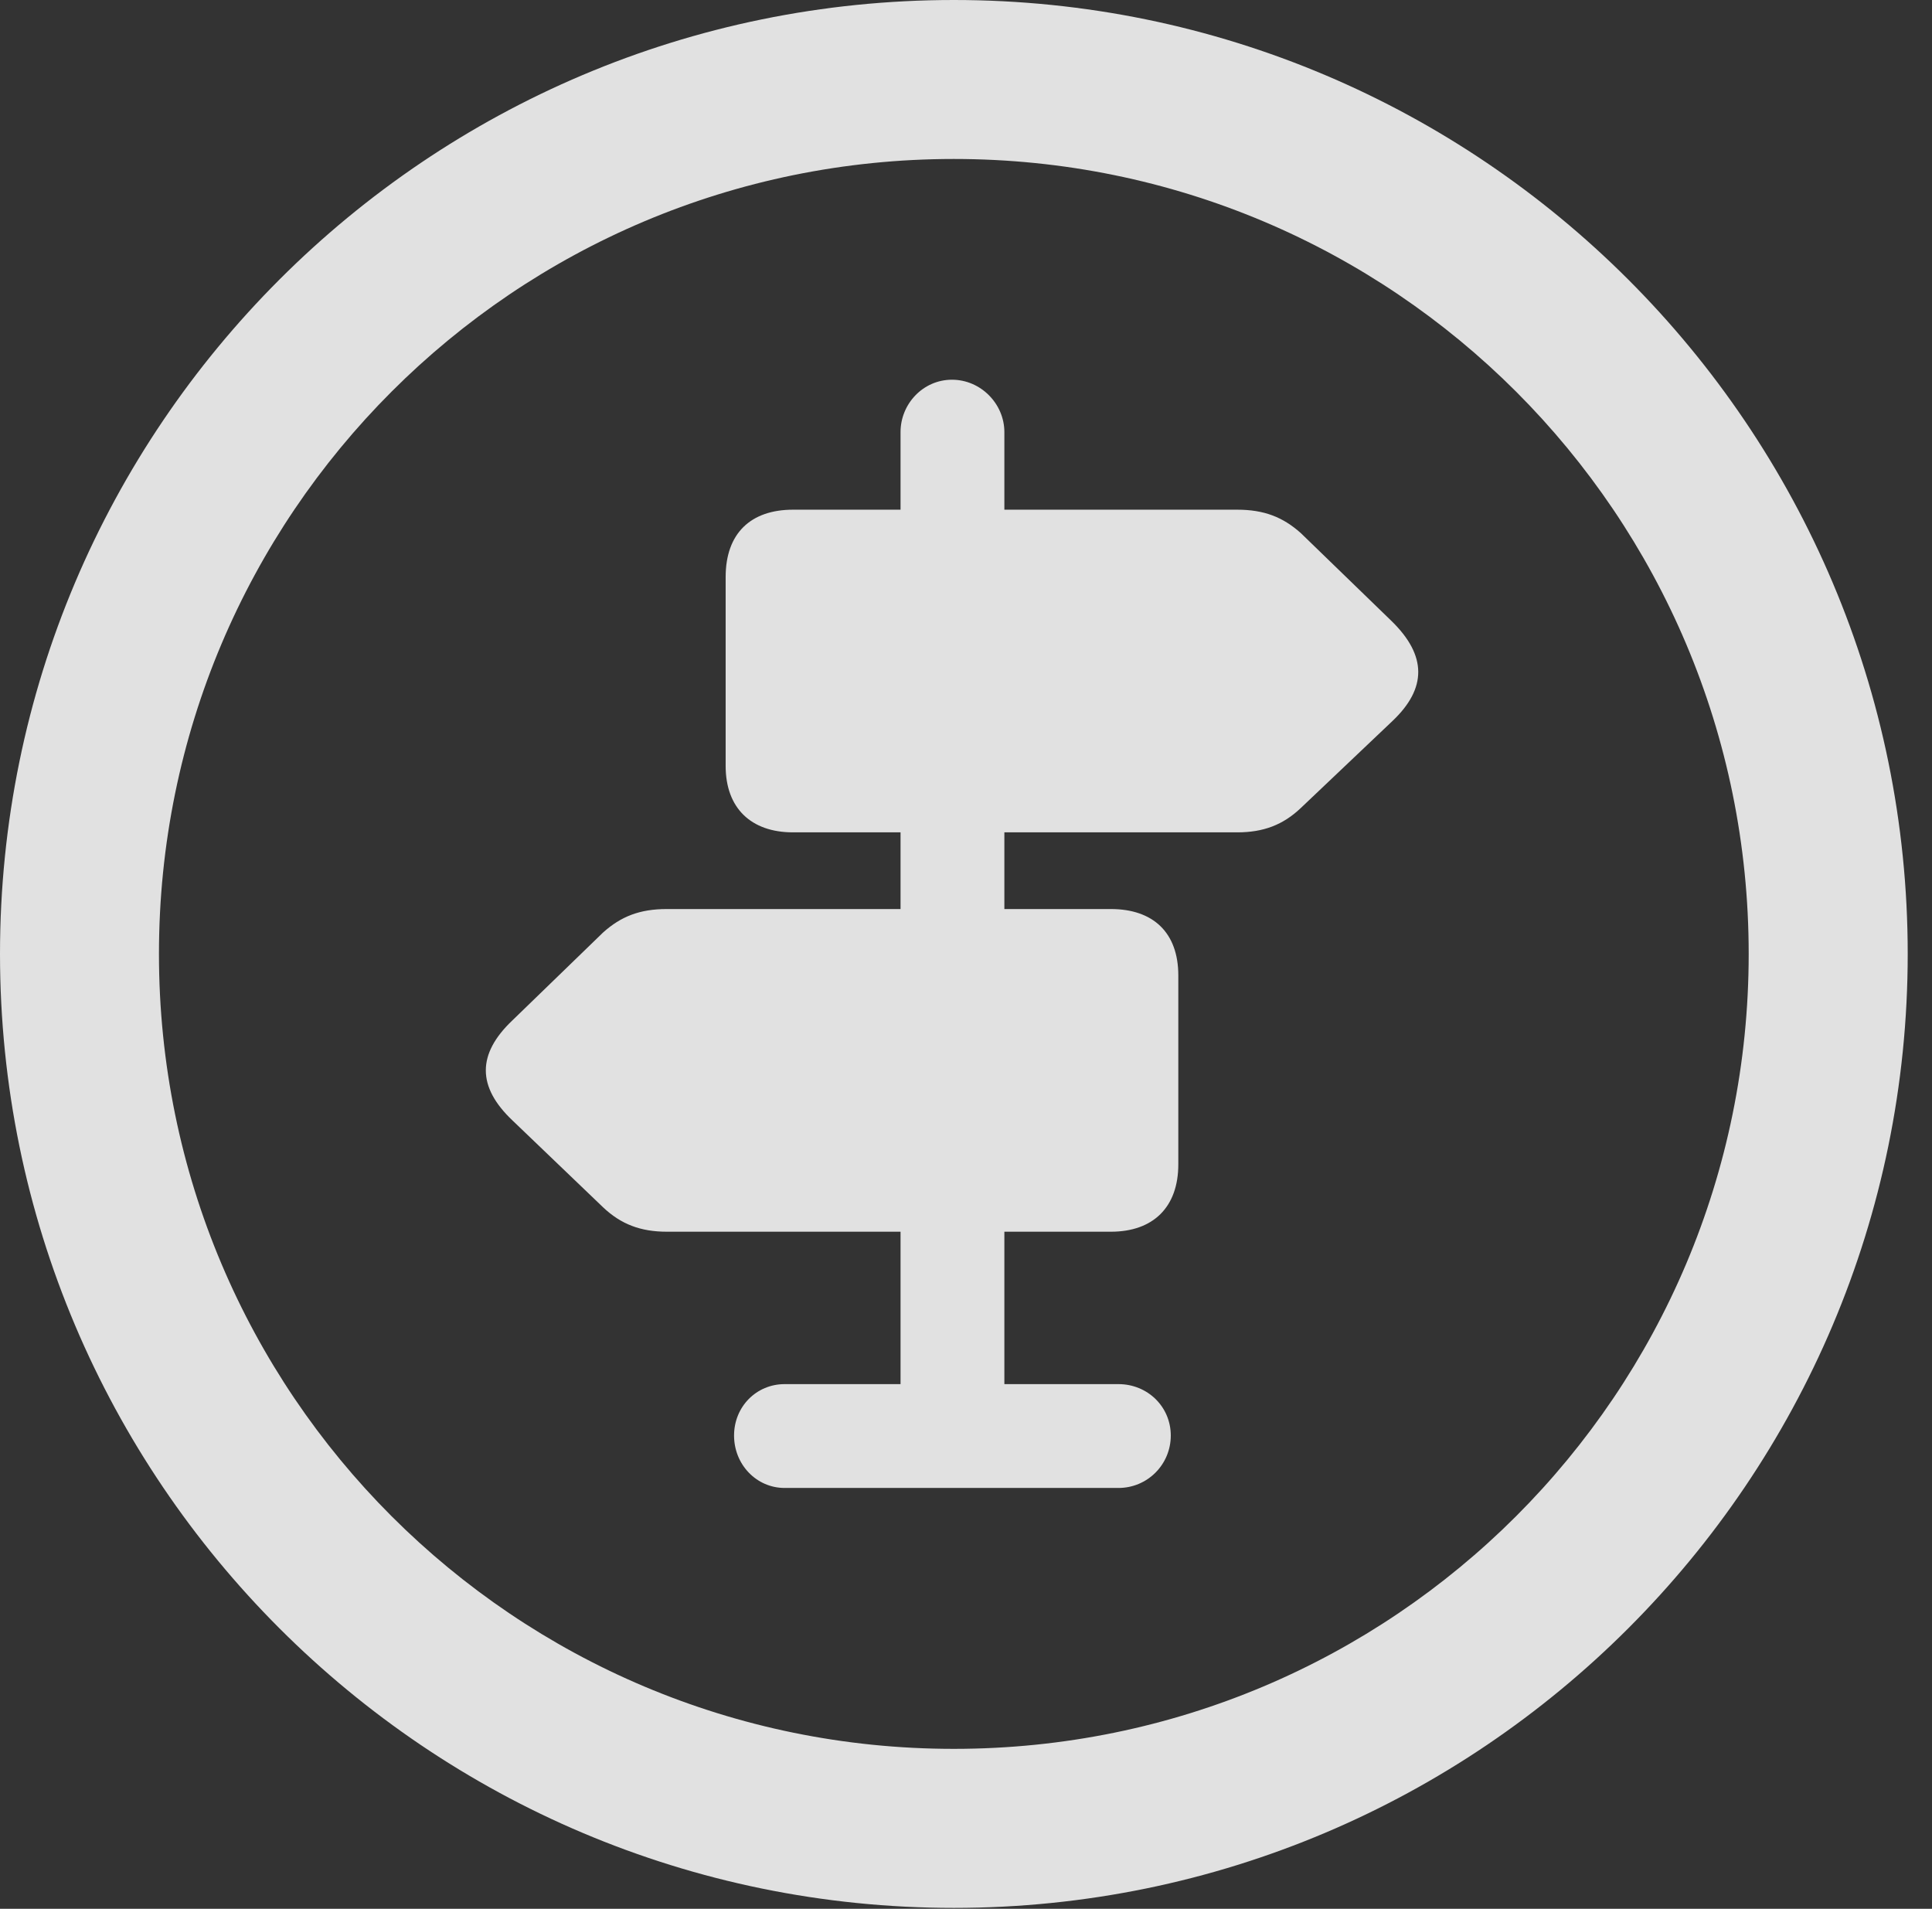 <?xml version="1.0" encoding="UTF-8"?>
<!--Generator: Apple Native CoreSVG 326-->
<!DOCTYPE svg
PUBLIC "-//W3C//DTD SVG 1.1//EN"
       "http://www.w3.org/Graphics/SVG/1.1/DTD/svg11.dtd">
<svg version="1.1" xmlns="http://www.w3.org/2000/svg" xmlns:xlink="http://www.w3.org/1999/xlink" viewBox="0 0 28.246 27.904">
 <rect x="0" y="0" width="28.246" height="27.904" fill="#333333" stroke="none"/>
 <g>
  <rect height="27.904" opacity="0" width="28.246" x="0" y="0"/>
  <path d="M13.945 27.891C21.643 27.891 27.891 21.643 27.891 13.945C27.891 6.248 21.643 0 13.945 0C6.248 0 0 6.248 0 13.945C0 21.643 6.248 27.891 13.945 27.891ZM13.945 25.566C7.52 25.566 2.324 20.371 2.324 13.945C2.324 7.52 7.52 2.324 13.945 2.324C20.371 2.324 25.566 7.52 25.566 13.945C25.566 20.371 20.371 25.566 13.945 25.566Z" fill="white" fill-opacity="0.85"/>
  <path d="M11.594 12.168L13.166 12.168L13.166 13.289L9.748 13.289C9.352 13.289 9.078 13.398 8.818 13.631L7.492 14.916C6.973 15.408 6.973 15.887 7.492 16.379L8.818 17.65C9.078 17.896 9.365 18.006 9.748 18.006L13.166 18.006L13.166 20.234L11.471 20.234C11.06 20.234 10.732 20.562 10.732 20.986C10.732 21.41 11.06 21.752 11.471 21.752L16.352 21.752C16.775 21.752 17.117 21.41 17.117 20.986C17.117 20.562 16.775 20.234 16.352 20.234L14.684 20.234L14.684 18.006L16.242 18.006C16.857 18.006 17.227 17.65 17.227 17.021L17.227 14.26C17.227 13.631 16.857 13.289 16.242 13.289L14.684 13.289L14.684 12.168L18.088 12.168C18.471 12.168 18.758 12.059 19.018 11.812L20.357 10.541C20.863 10.062 20.863 9.584 20.344 9.078L19.018 7.793C18.758 7.561 18.484 7.451 18.088 7.451L14.684 7.451L14.684 6.316C14.684 5.906 14.342 5.551 13.918 5.551C13.494 5.551 13.166 5.906 13.166 6.316L13.166 7.451L11.594 7.451C10.979 7.451 10.609 7.793 10.609 8.436L10.609 11.197C10.609 11.812 10.979 12.168 11.594 12.168Z" fill="white" fill-opacity="0.85"/>
 </g>
</svg>
